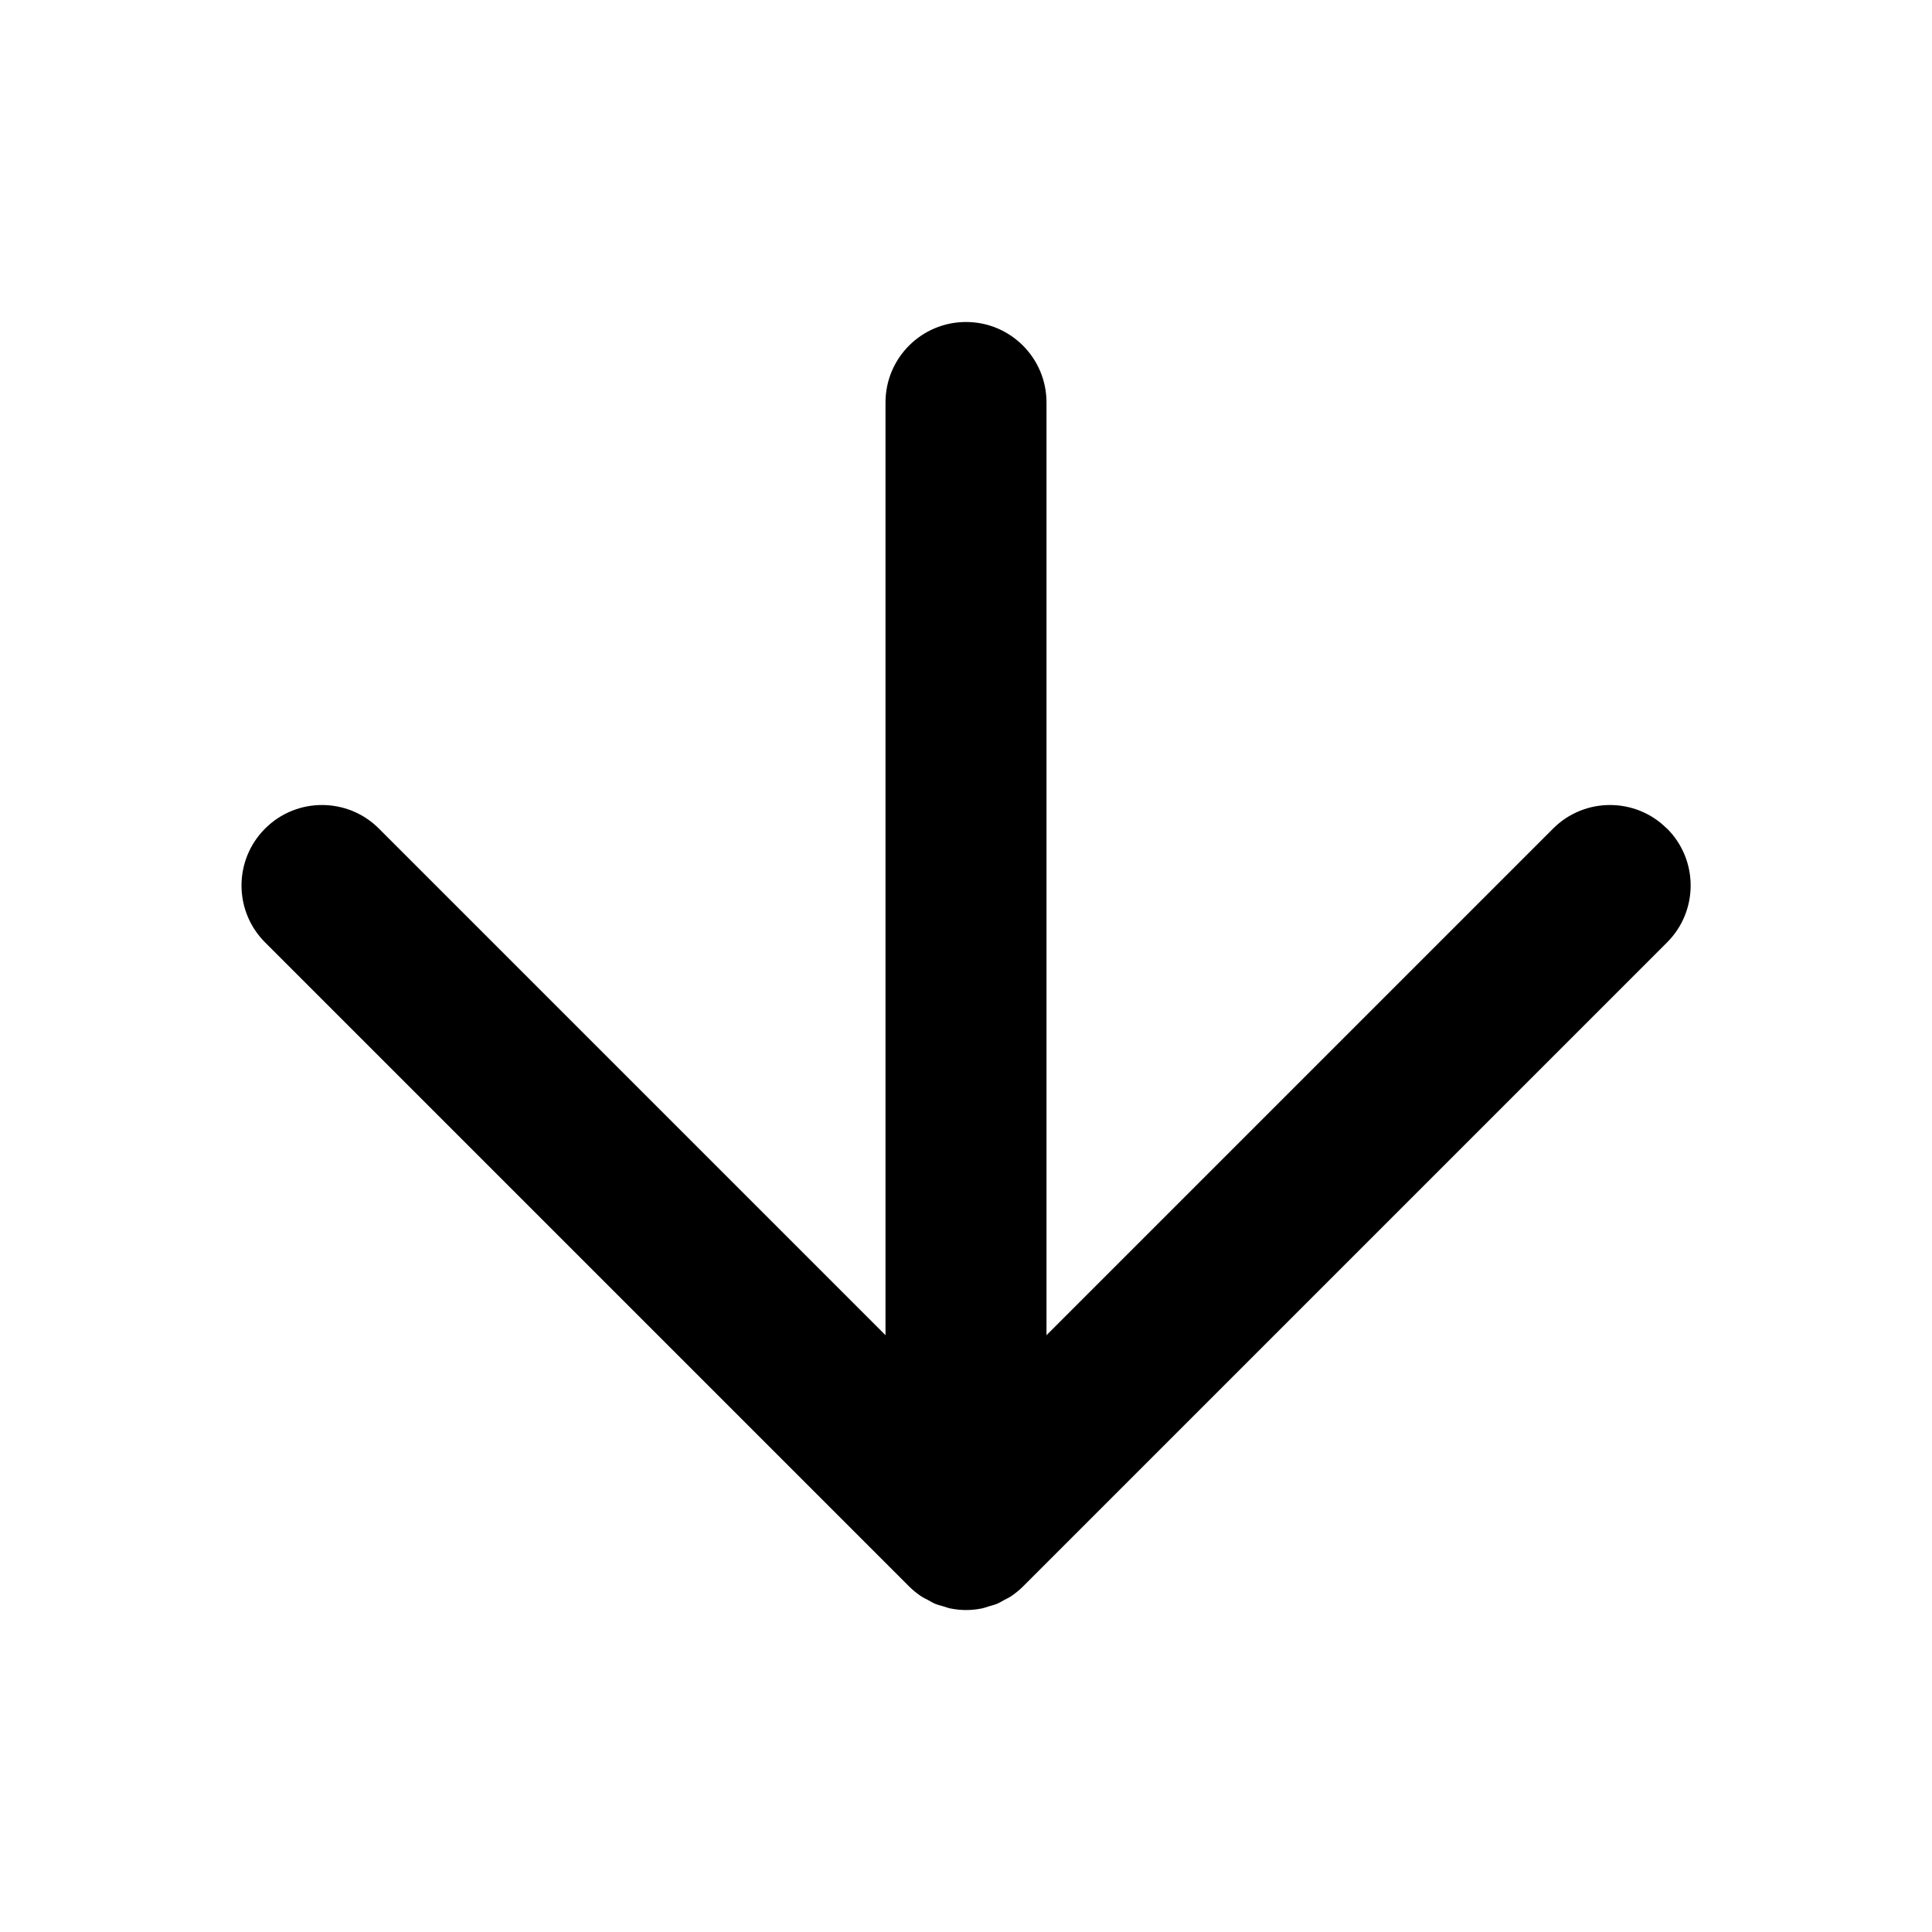 <?xml version="1.0" encoding="UTF-8"?><svg id="dn" xmlns="http://www.w3.org/2000/svg" width="48" height="48" viewBox="0 0 48 48"><g id="do"><path d="M41.414,20.586c-.78-.781-2.048-.781-2.828,0l-12.586,12.586V10c0-1.105-.895-2-2-2s-2,.895-2,2v23.172l-12.586-12.586c-.78-.781-2.048-.781-2.828,0-.781,.781-.781,2.047,0,2.828l15.999,15.999c.093,.093,.196,.177,.306,.25,.05,.033,.103,.056,.155,.084,.063,.034,.123,.072,.19,.1,.066,.027,.135,.043,.203,.063,.057,.017,.112,.039,.171,.051,.129,.026,.26,.04,.392,.04s.262-.014,.392-.04c.059-.012,.114-.034,.171-.051,.068-.02,.137-.036,.203-.063,.067-.028,.127-.066,.19-.1,.052-.028,.105-.051,.155-.084,.11-.074,.213-.157,.306-.25l15.999-15.999c.781-.781,.781-2.047,0-2.828Z"/></g></svg>